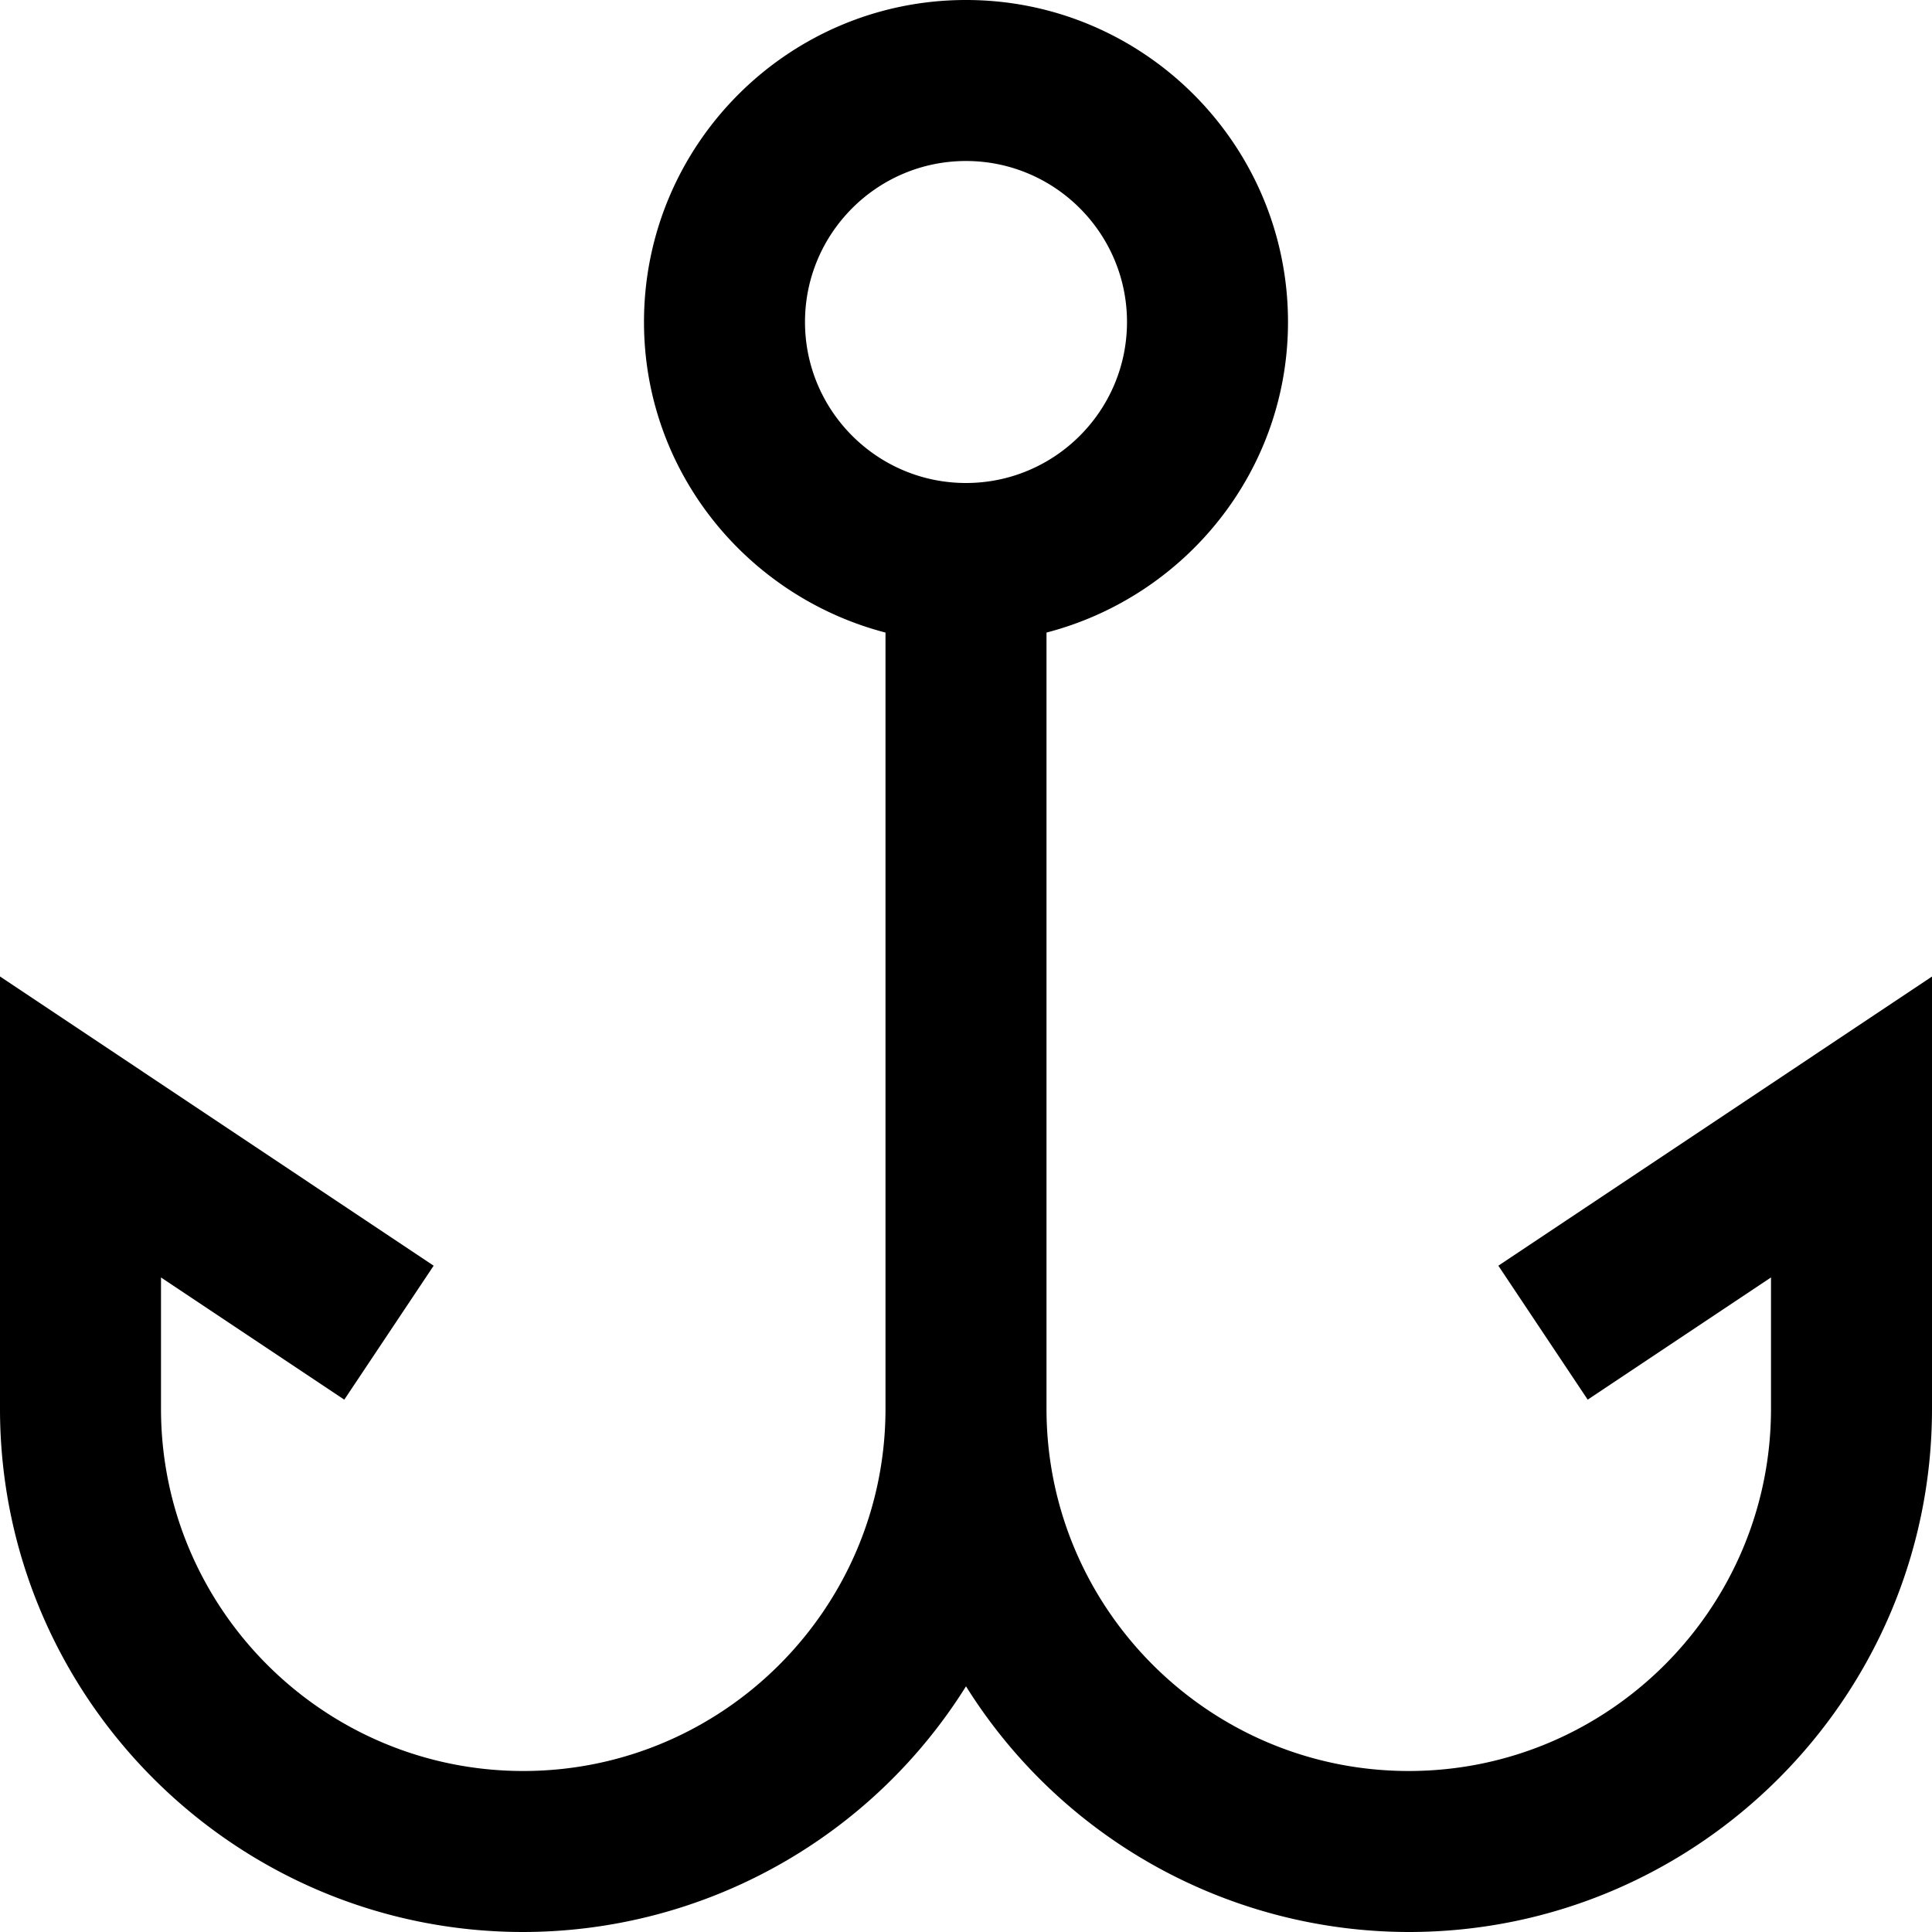 <svg id="nc_icon" xmlns="http://www.w3.org/2000/svg" xml:space="preserve" viewBox="0 0 24 24"><path fill="currentColor" d="m18.613 15.723 1.11 1.664L22 15.869V17.5c0 2.481-2.019 4.5-4.5 4.5S13 19.981 13 17.5V7.858c1.72-.447 3-2 3-3.858 0-2.206-1.794-4-4-4S8 1.794 8 4c0 1.858 1.28 3.41 3 3.858V17.5c0 2.481-2.019 4.5-4.5 4.5S2 19.981 2 17.5v-1.631l2.277 1.518 1.11-1.664L0 12.13V17.5C0 21.084 2.916 24 6.5 24a6.495 6.495 0 0 0 5.5-3.052A6.495 6.495 0 0 0 17.5 24c3.584 0 6.5-2.916 6.5-6.5v-5.369l-5.387 3.592zM10 4c0-1.103.897-2 2-2s2 .897 2 2-.897 2-2 2-2-.897-2-2z" class="nc-icon-wrapper"/></svg>
